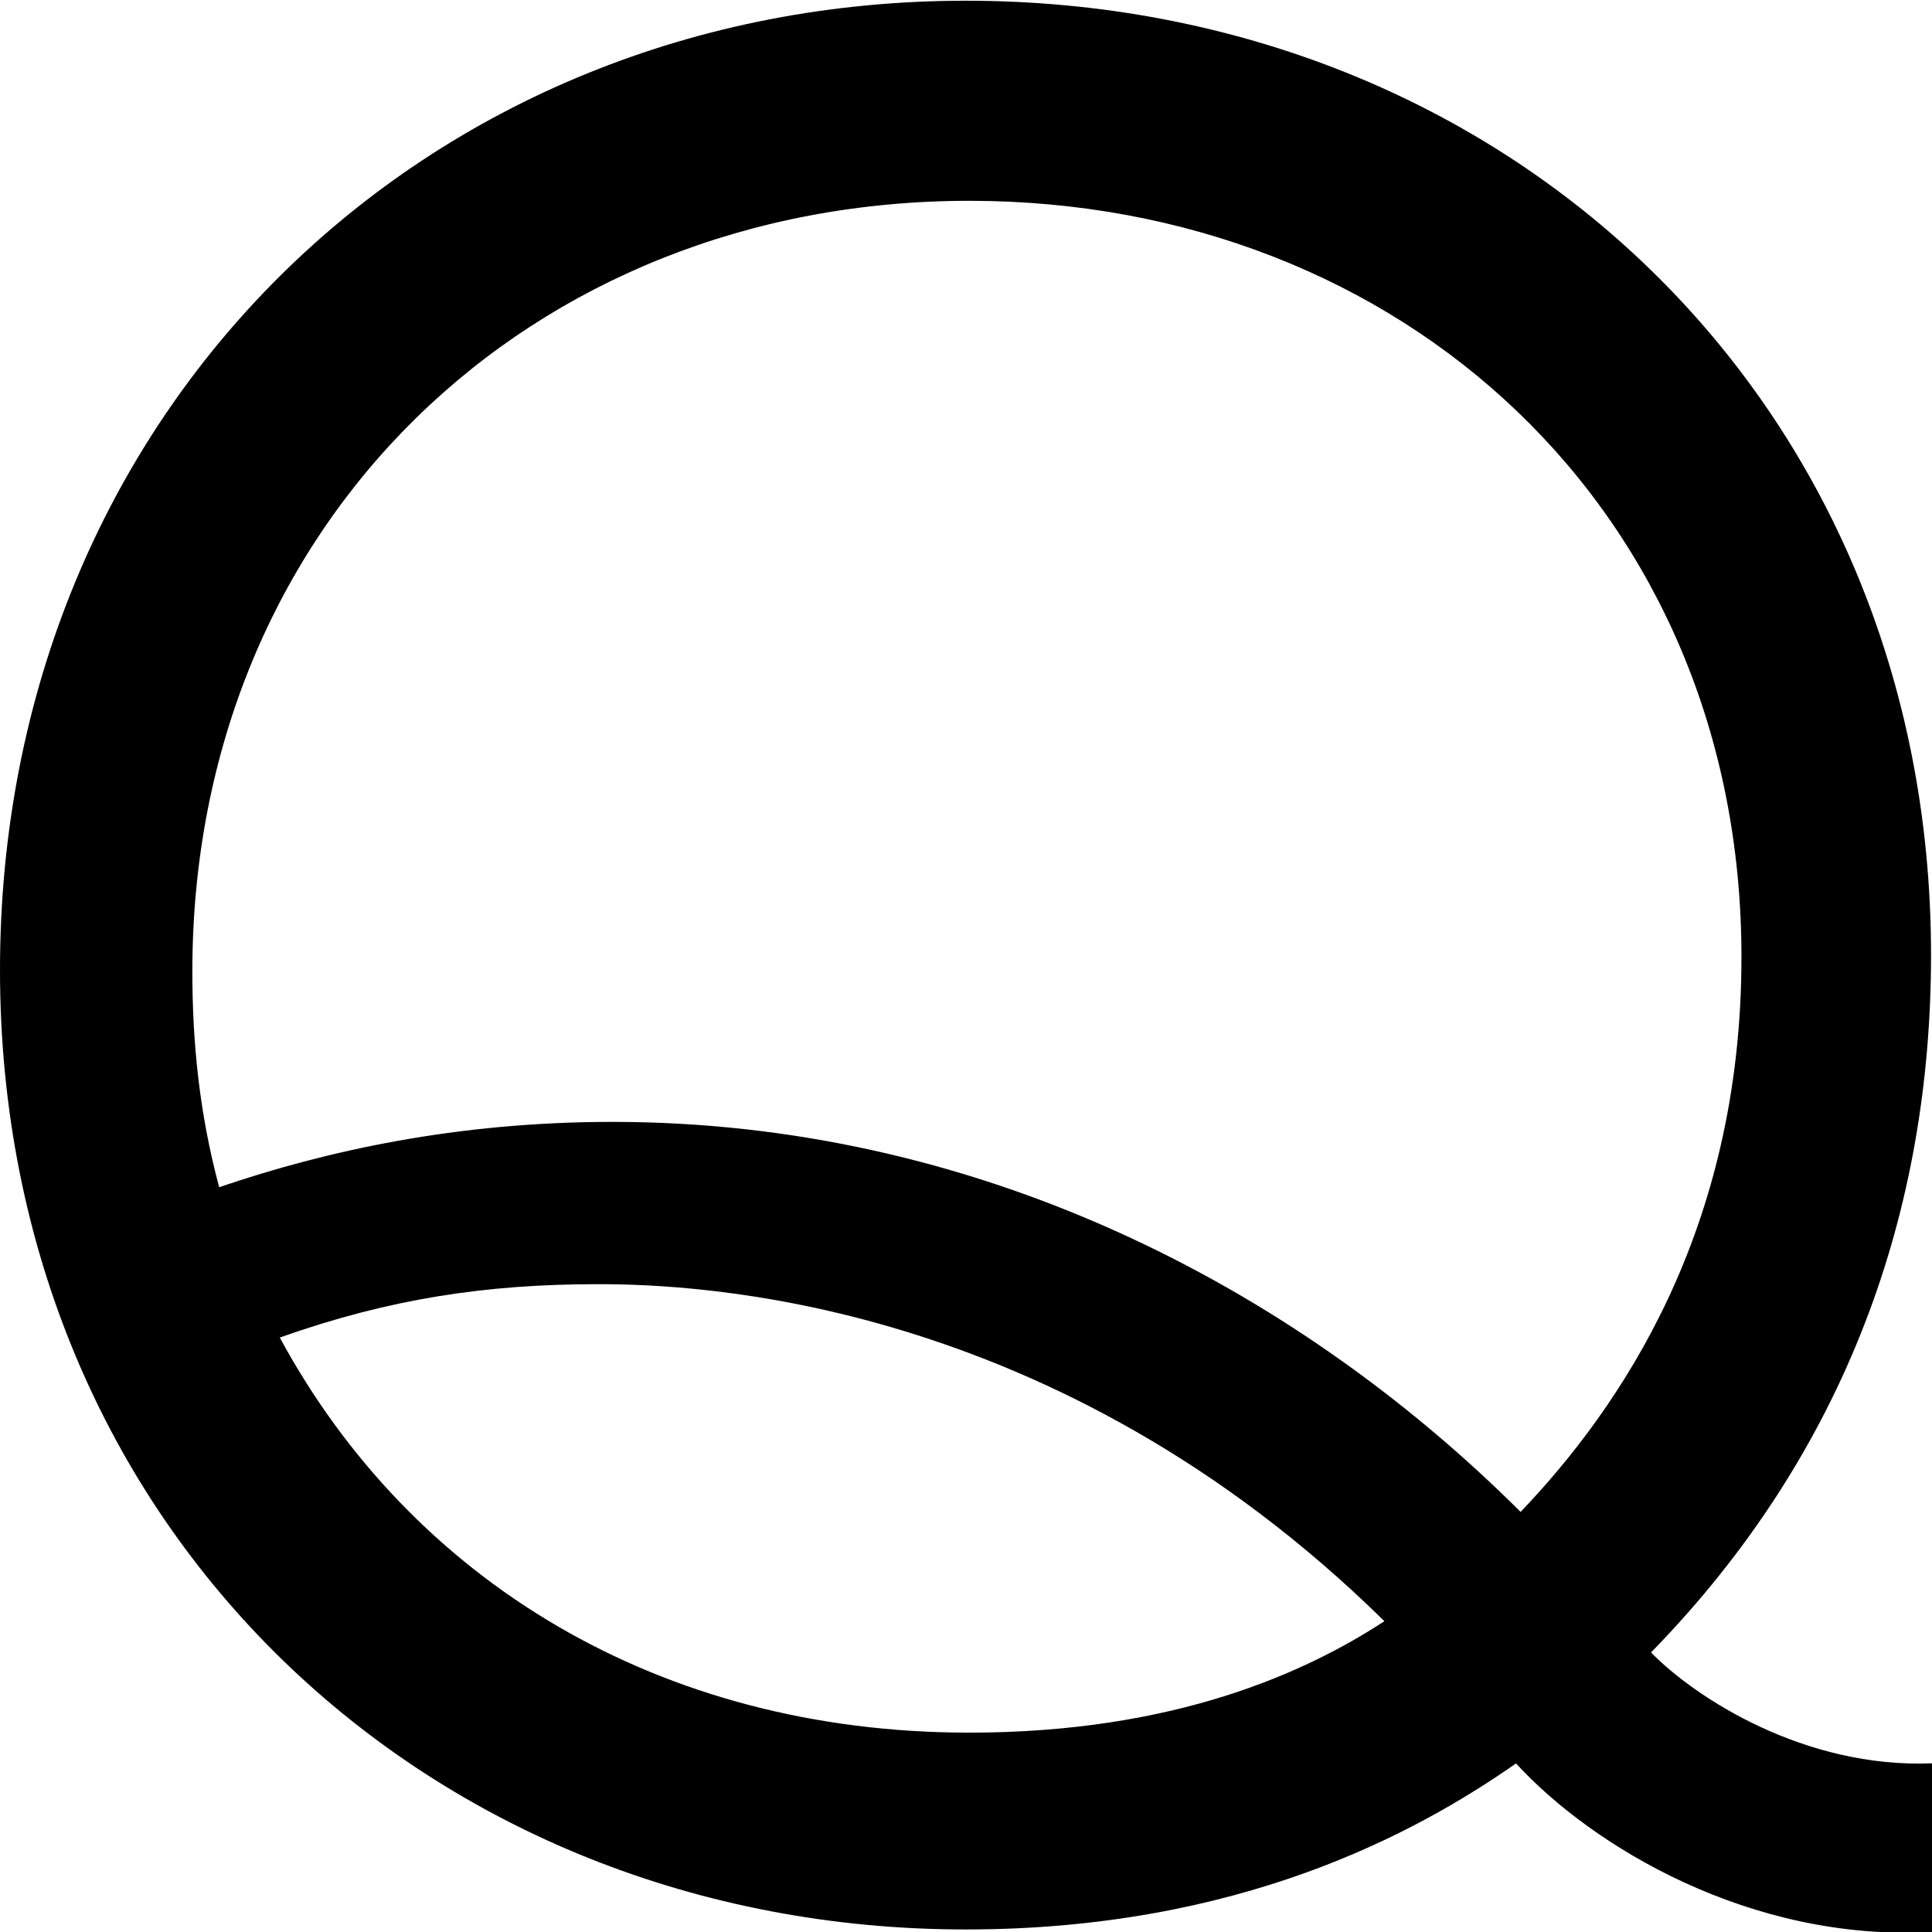 <?xml version="1.0" encoding="utf-8"?>
<!-- Generator: Adobe Illustrator 16.0.4, SVG Export Plug-In . SVG Version: 6.00 Build 0)  -->
<!DOCTYPE svg PUBLIC "-//W3C//DTD SVG 1.1//EN" "http://www.w3.org/Graphics/SVG/1.1/DTD/svg11.dtd">
<svg version="1.1" id="图层_1" xmlns="http://www.w3.org/2000/svg" xmlns:xlink="http://www.w3.org/1999/xlink" x="0px" y="0px"
	 width="16px" height="16px" viewBox="0 0 16 16" enable-background="new 0 0 16 16" xml:space="preserve">
<g>
	<rect opacity="0" fill="none" width="16" height="16"/>
	<path d="M7.998,15.979C3.562,15.979,0,12.665,0,8.033c0-4.627,3.521-8.027,7.998-8.027c4.474,0,7.994,3.316,7.994,7.903
		c0,2.106-0.691,4.108-2.319,5.776c0.367,0.375,1.269,0.961,2.327,0.918V16c-1.507,0.082-2.816-0.71-3.445-1.396
		C11.719,15.188,10.254,15.979,7.998,15.979z M14.422,7.926c0-3.694-2.815-6.263-6.395-6.263c-3.638,0-6.434,2.67-6.434,6.382
		c0,0.604,0.061,1.186,0.222,1.787C2.7,9.53,3.785,9.291,5.072,9.291c2.976,0,5.609,1.324,7.521,3.23
		C13.416,11.659,14.422,10.194,14.422,7.926z M8.027,14.349c1.709,0,2.795-0.503,3.438-0.923c-2.733-2.689-5.71-2.791-6.514-2.791
		c-0.926,0-1.729,0.121-2.634,0.442C3.404,13.085,5.455,14.349,8.027,14.349z"/>
</g>
</svg>
